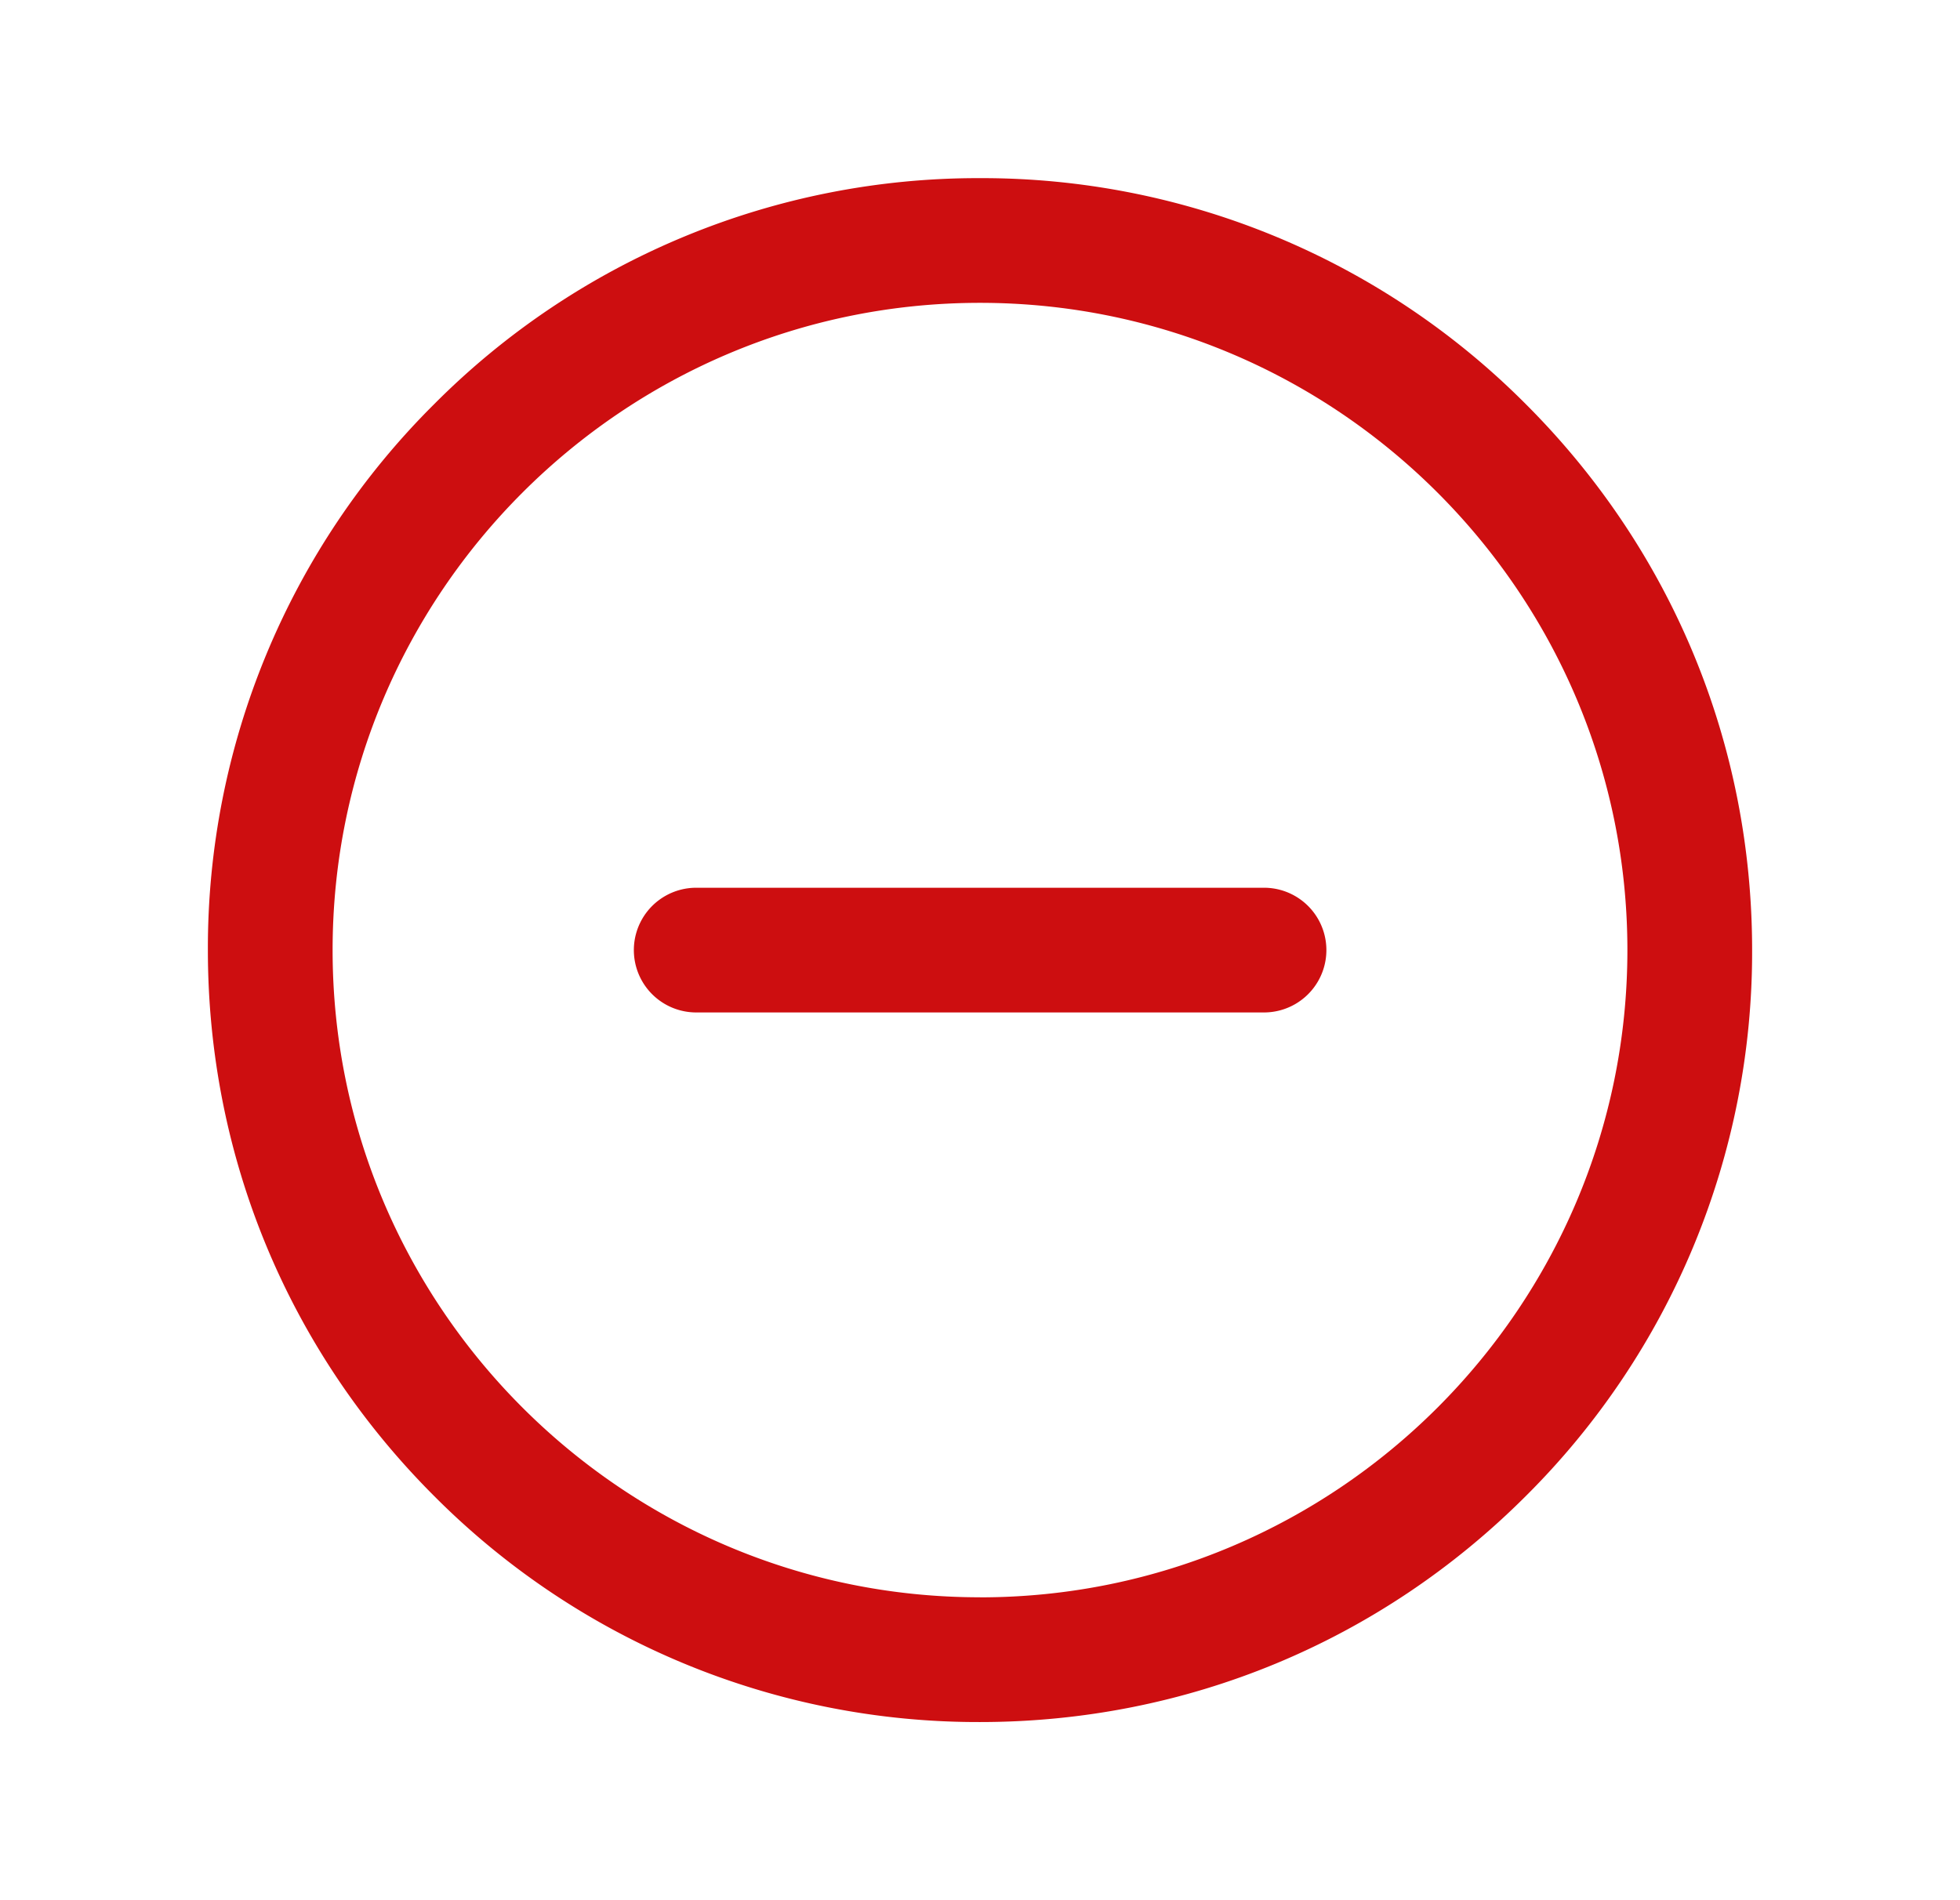 <svg xmlns="http://www.w3.org/2000/svg" fill="none" viewBox="0 0 33 32">
  <path fill="#CD0E10" d="M25.692 6.808A12.915 12.915 0 0 0 16.5 3a12.915 12.915 0 0 0-9.192 3.808A12.915 12.915 0 0 0 3.5 16c0 3.472 1.352 6.737 3.808 9.192A12.915 12.915 0 0 0 16.5 29c3.472 0 6.737-1.352 9.192-3.808A12.915 12.915 0 0 0 29.5 16c0-3.472-1.352-6.737-3.808-9.192ZM16.5 26.899C10.49 26.9 5.6 22.01 5.6 16c0-6.01 4.89-10.9 10.9-10.9 6.01 0 10.9 4.89 10.9 10.9 0 6.01-4.89 10.9-10.9 10.9Z"/>
  <path fill="#CD0E10" d="M21.282 14.95h-9.56a1.05 1.05 0 0 0 0 2.1h9.56a1.05 1.05 0 1 0 0-2.1Z"/>
</svg>

